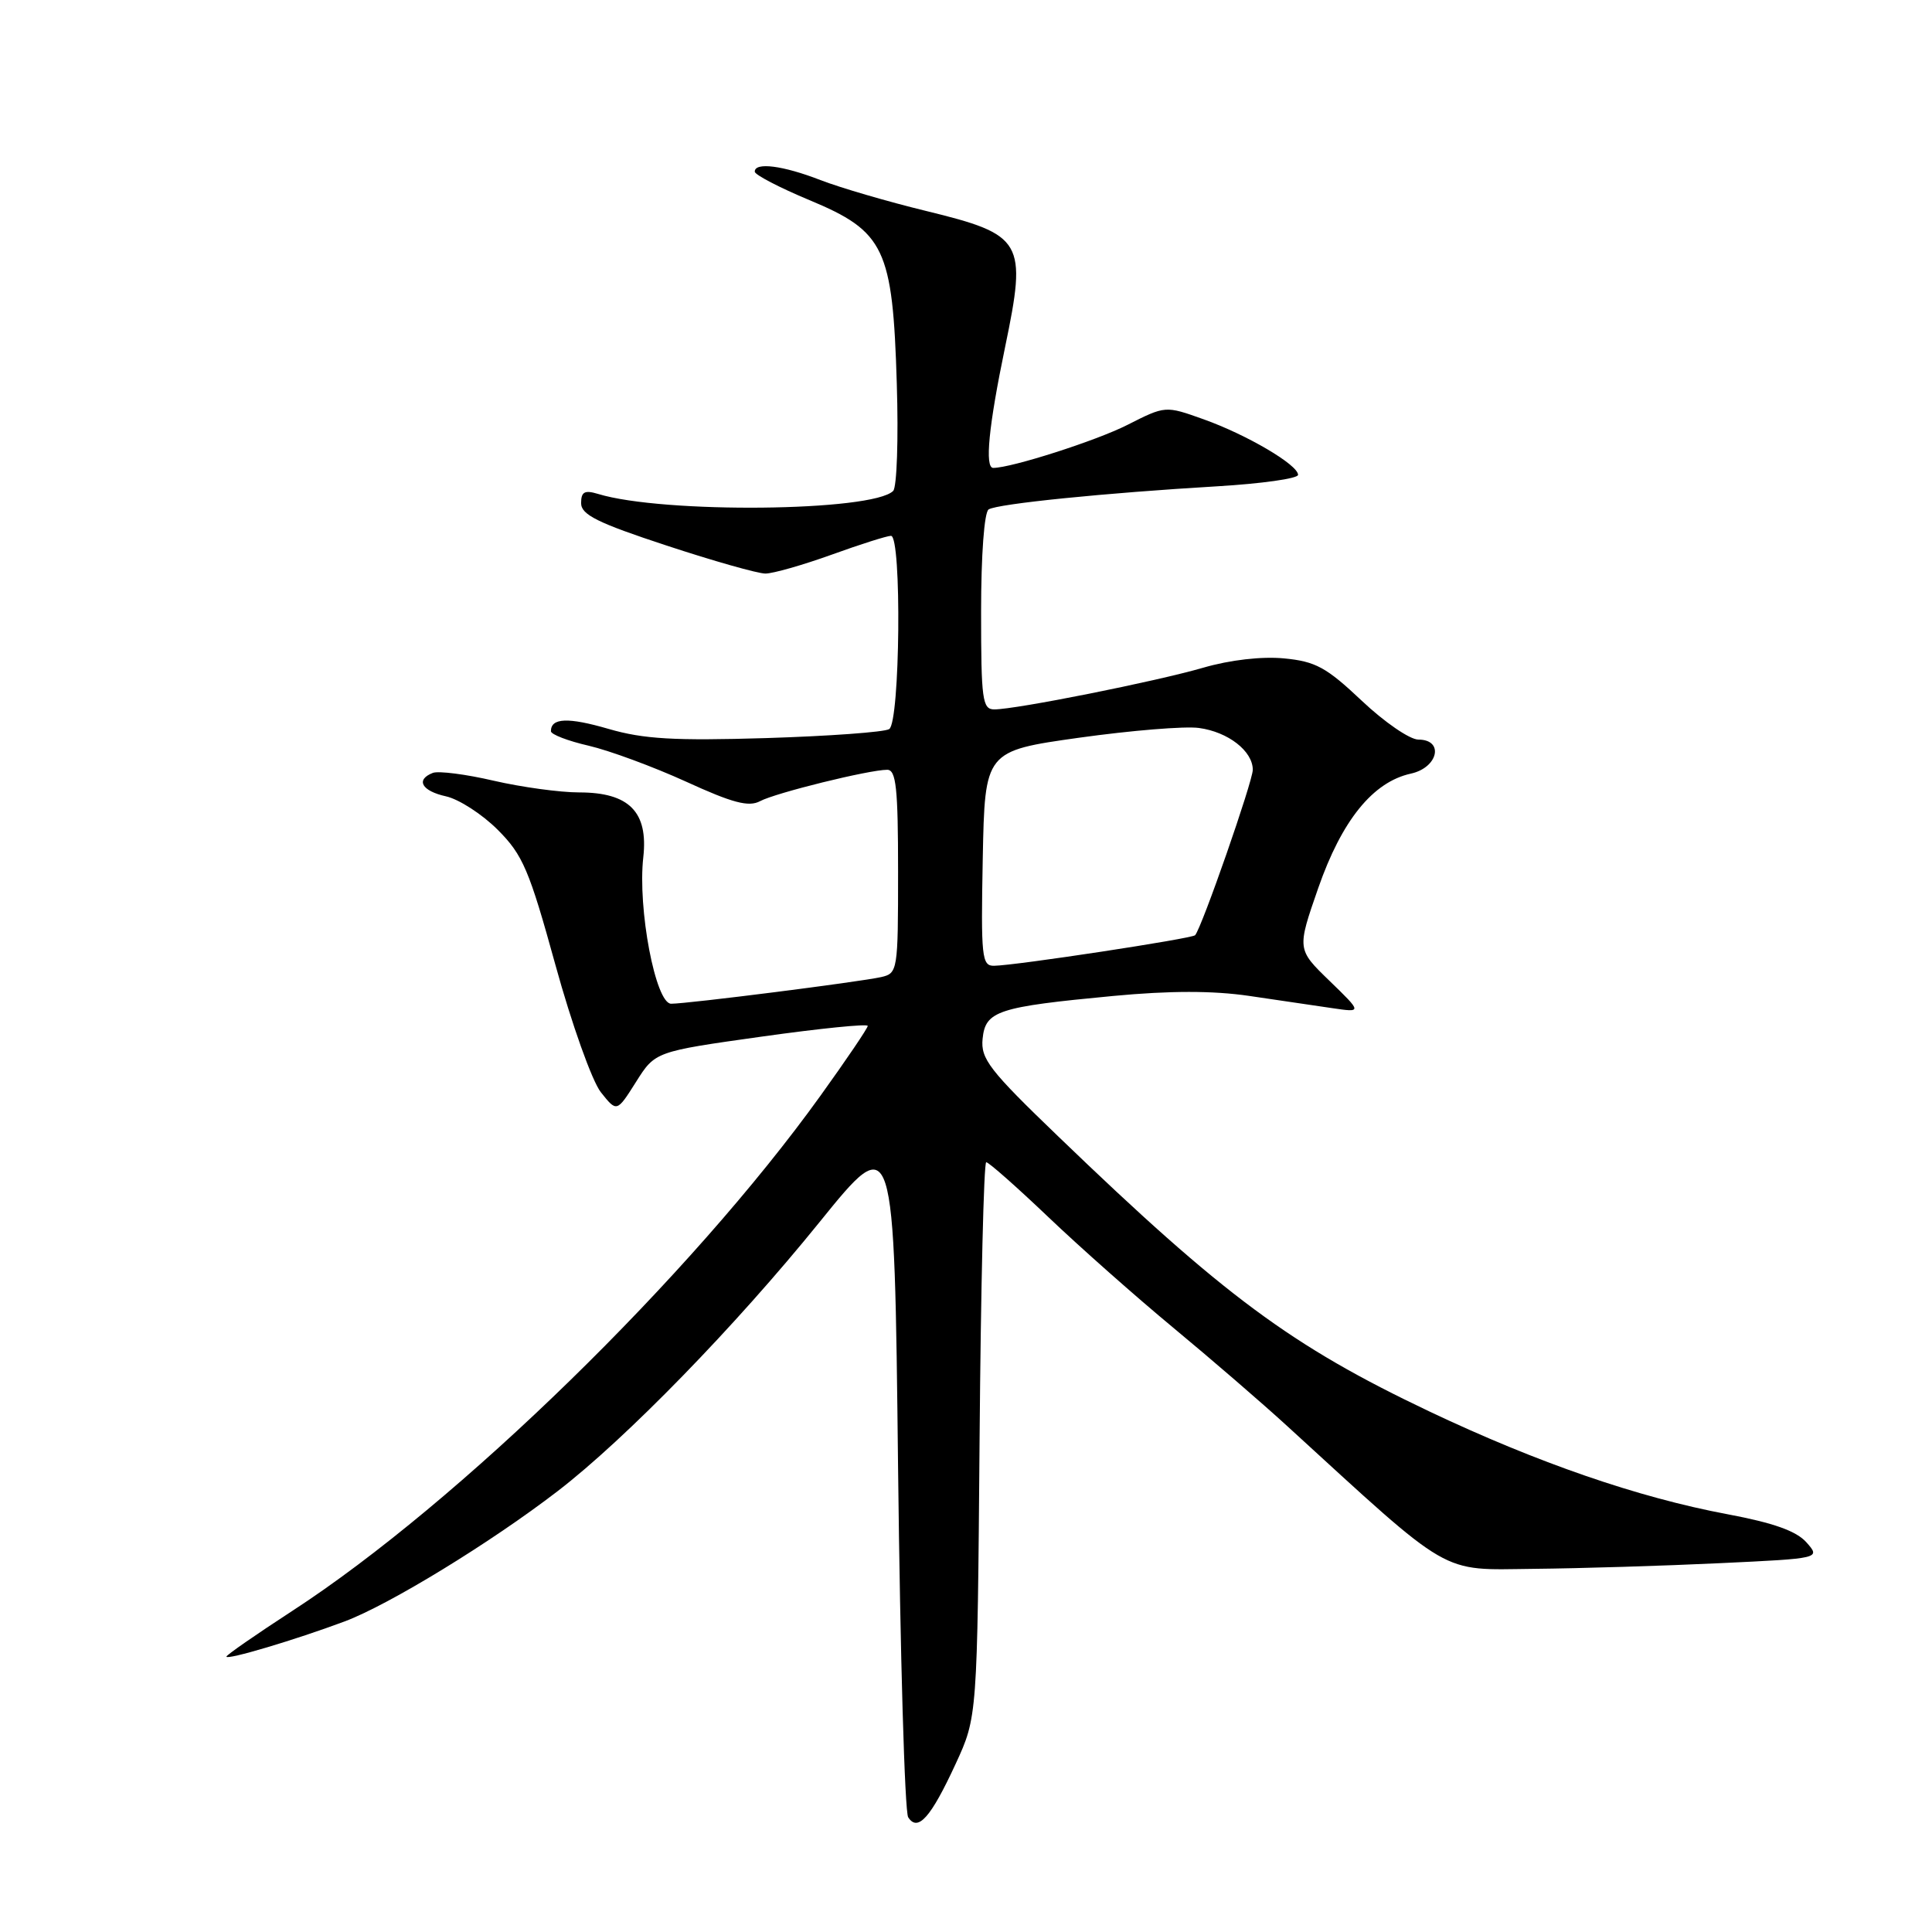 <?xml version="1.0" encoding="UTF-8" standalone="no"?>
<!DOCTYPE svg PUBLIC "-//W3C//DTD SVG 1.1//EN" "http://www.w3.org/Graphics/SVG/1.1/DTD/svg11.dtd" >
<svg xmlns="http://www.w3.org/2000/svg" xmlns:xlink="http://www.w3.org/1999/xlink" version="1.1" viewBox="0 0 256 256">
 <g >
 <path fill="currentColor"
d=" M 126.62 233.74 C 129.50 227.50 129.50 227.50 129.80 190.75 C 129.96 170.54 130.36 154.00 130.68 154.00 C 131.01 154.00 134.70 157.26 138.89 161.25 C 143.07 165.24 150.55 171.86 155.50 175.96 C 160.45 180.06 167.23 185.91 170.56 188.96 C 192.63 209.15 190.68 208.01 203.18 207.88 C 209.41 207.82 220.52 207.48 227.87 207.13 C 241.24 206.50 241.24 206.50 239.37 204.38 C 238.04 202.87 235.01 201.79 228.88 200.64 C 217.05 198.42 203.75 193.83 189.41 187.03 C 171.09 178.33 162.20 171.75 140.21 150.57 C 131.10 141.81 129.93 140.30 130.20 137.64 C 130.57 133.95 132.18 133.42 147.50 131.97 C 155.03 131.26 160.71 131.26 165.50 131.96 C 169.35 132.52 174.30 133.25 176.50 133.58 C 180.50 134.17 180.50 134.17 176.18 129.98 C 171.85 125.79 171.85 125.79 174.67 117.68 C 177.80 108.70 181.91 103.62 186.94 102.51 C 190.57 101.72 191.39 98.00 187.94 98.00 C 186.81 98.00 183.43 95.68 180.44 92.85 C 175.75 88.42 174.32 87.64 170.14 87.24 C 167.19 86.96 163.00 87.44 159.45 88.47 C 153.16 90.30 134.62 94.00 131.75 94.00 C 130.17 94.00 130.00 92.72 130.00 81.06 C 130.00 73.50 130.42 67.86 131.00 67.50 C 132.21 66.75 146.51 65.31 161.25 64.44 C 167.16 64.09 172.00 63.41 172.00 62.92 C 172.00 61.59 165.19 57.59 159.46 55.55 C 154.42 53.75 154.42 53.75 149.39 56.30 C 145.26 58.40 134.01 62.00 131.61 62.00 C 130.46 62.00 131.00 56.48 133.18 45.99 C 136.10 31.93 135.63 31.11 122.70 27.95 C 117.64 26.72 111.35 24.88 108.71 23.86 C 103.75 21.93 99.99 21.45 100.01 22.75 C 100.02 23.16 103.28 24.86 107.26 26.52 C 117.23 30.67 118.29 32.90 118.83 50.83 C 119.06 58.16 118.84 64.56 118.35 65.05 C 115.61 67.79 87.87 68.08 79.25 65.45 C 77.47 64.91 77.00 65.16 77.00 66.67 C 77.00 68.20 79.17 69.28 88.30 72.28 C 94.51 74.33 100.42 76.00 101.42 76.00 C 102.43 76.00 106.38 74.87 110.19 73.50 C 114.00 72.12 117.54 71.00 118.06 71.00 C 119.50 71.00 119.27 95.72 117.82 96.61 C 117.18 97.01 109.84 97.54 101.52 97.80 C 89.34 98.17 85.27 97.93 80.66 96.59 C 75.27 95.02 73.00 95.11 73.00 96.89 C 73.00 97.31 75.25 98.18 78.00 98.81 C 80.75 99.45 86.55 101.59 90.90 103.57 C 97.08 106.40 99.21 106.96 100.71 106.16 C 102.76 105.06 115.17 102.00 117.56 102.00 C 118.74 102.00 119.00 104.42 119.00 115.48 C 119.00 128.64 118.95 128.97 116.75 129.47 C 113.90 130.11 91.14 133.00 88.93 133.00 C 86.87 133.00 84.47 120.39 85.24 113.59 C 85.91 107.58 83.36 105.00 76.75 105.00 C 74.20 105.00 69.11 104.30 65.42 103.45 C 61.74 102.59 58.11 102.13 57.36 102.41 C 55.03 103.31 55.87 104.81 59.10 105.52 C 60.81 105.90 63.89 107.89 65.95 109.95 C 69.28 113.28 70.12 115.25 73.60 127.87 C 75.75 135.68 78.45 143.24 79.61 144.72 C 81.73 147.39 81.73 147.39 84.27 143.37 C 86.81 139.34 86.81 139.34 100.90 137.36 C 108.66 136.27 114.99 135.63 114.98 135.94 C 114.97 136.25 112.16 140.40 108.73 145.17 C 91.57 169.07 60.71 199.17 38.75 213.44 C 33.94 216.57 30.00 219.30 30.00 219.51 C 30.00 220.01 39.10 217.30 45.66 214.85 C 51.54 212.65 65.02 204.41 73.91 197.57 C 82.94 190.62 97.44 175.73 108.59 161.94 C 118.50 149.69 118.50 149.69 119.00 194.59 C 119.28 219.29 119.88 240.08 120.34 240.80 C 121.62 242.78 123.34 240.84 126.62 233.74 Z  M 130.22 113.76 C 130.50 99.51 130.50 99.51 143.00 97.75 C 149.88 96.79 157.02 96.20 158.87 96.46 C 162.73 96.98 166.00 99.52 166.00 102.00 C 166.00 103.53 159.25 122.91 158.36 123.92 C 157.96 124.37 134.60 127.93 131.72 127.97 C 130.09 128.00 129.97 126.85 130.22 113.76 Z "/>
</g>
</svg>